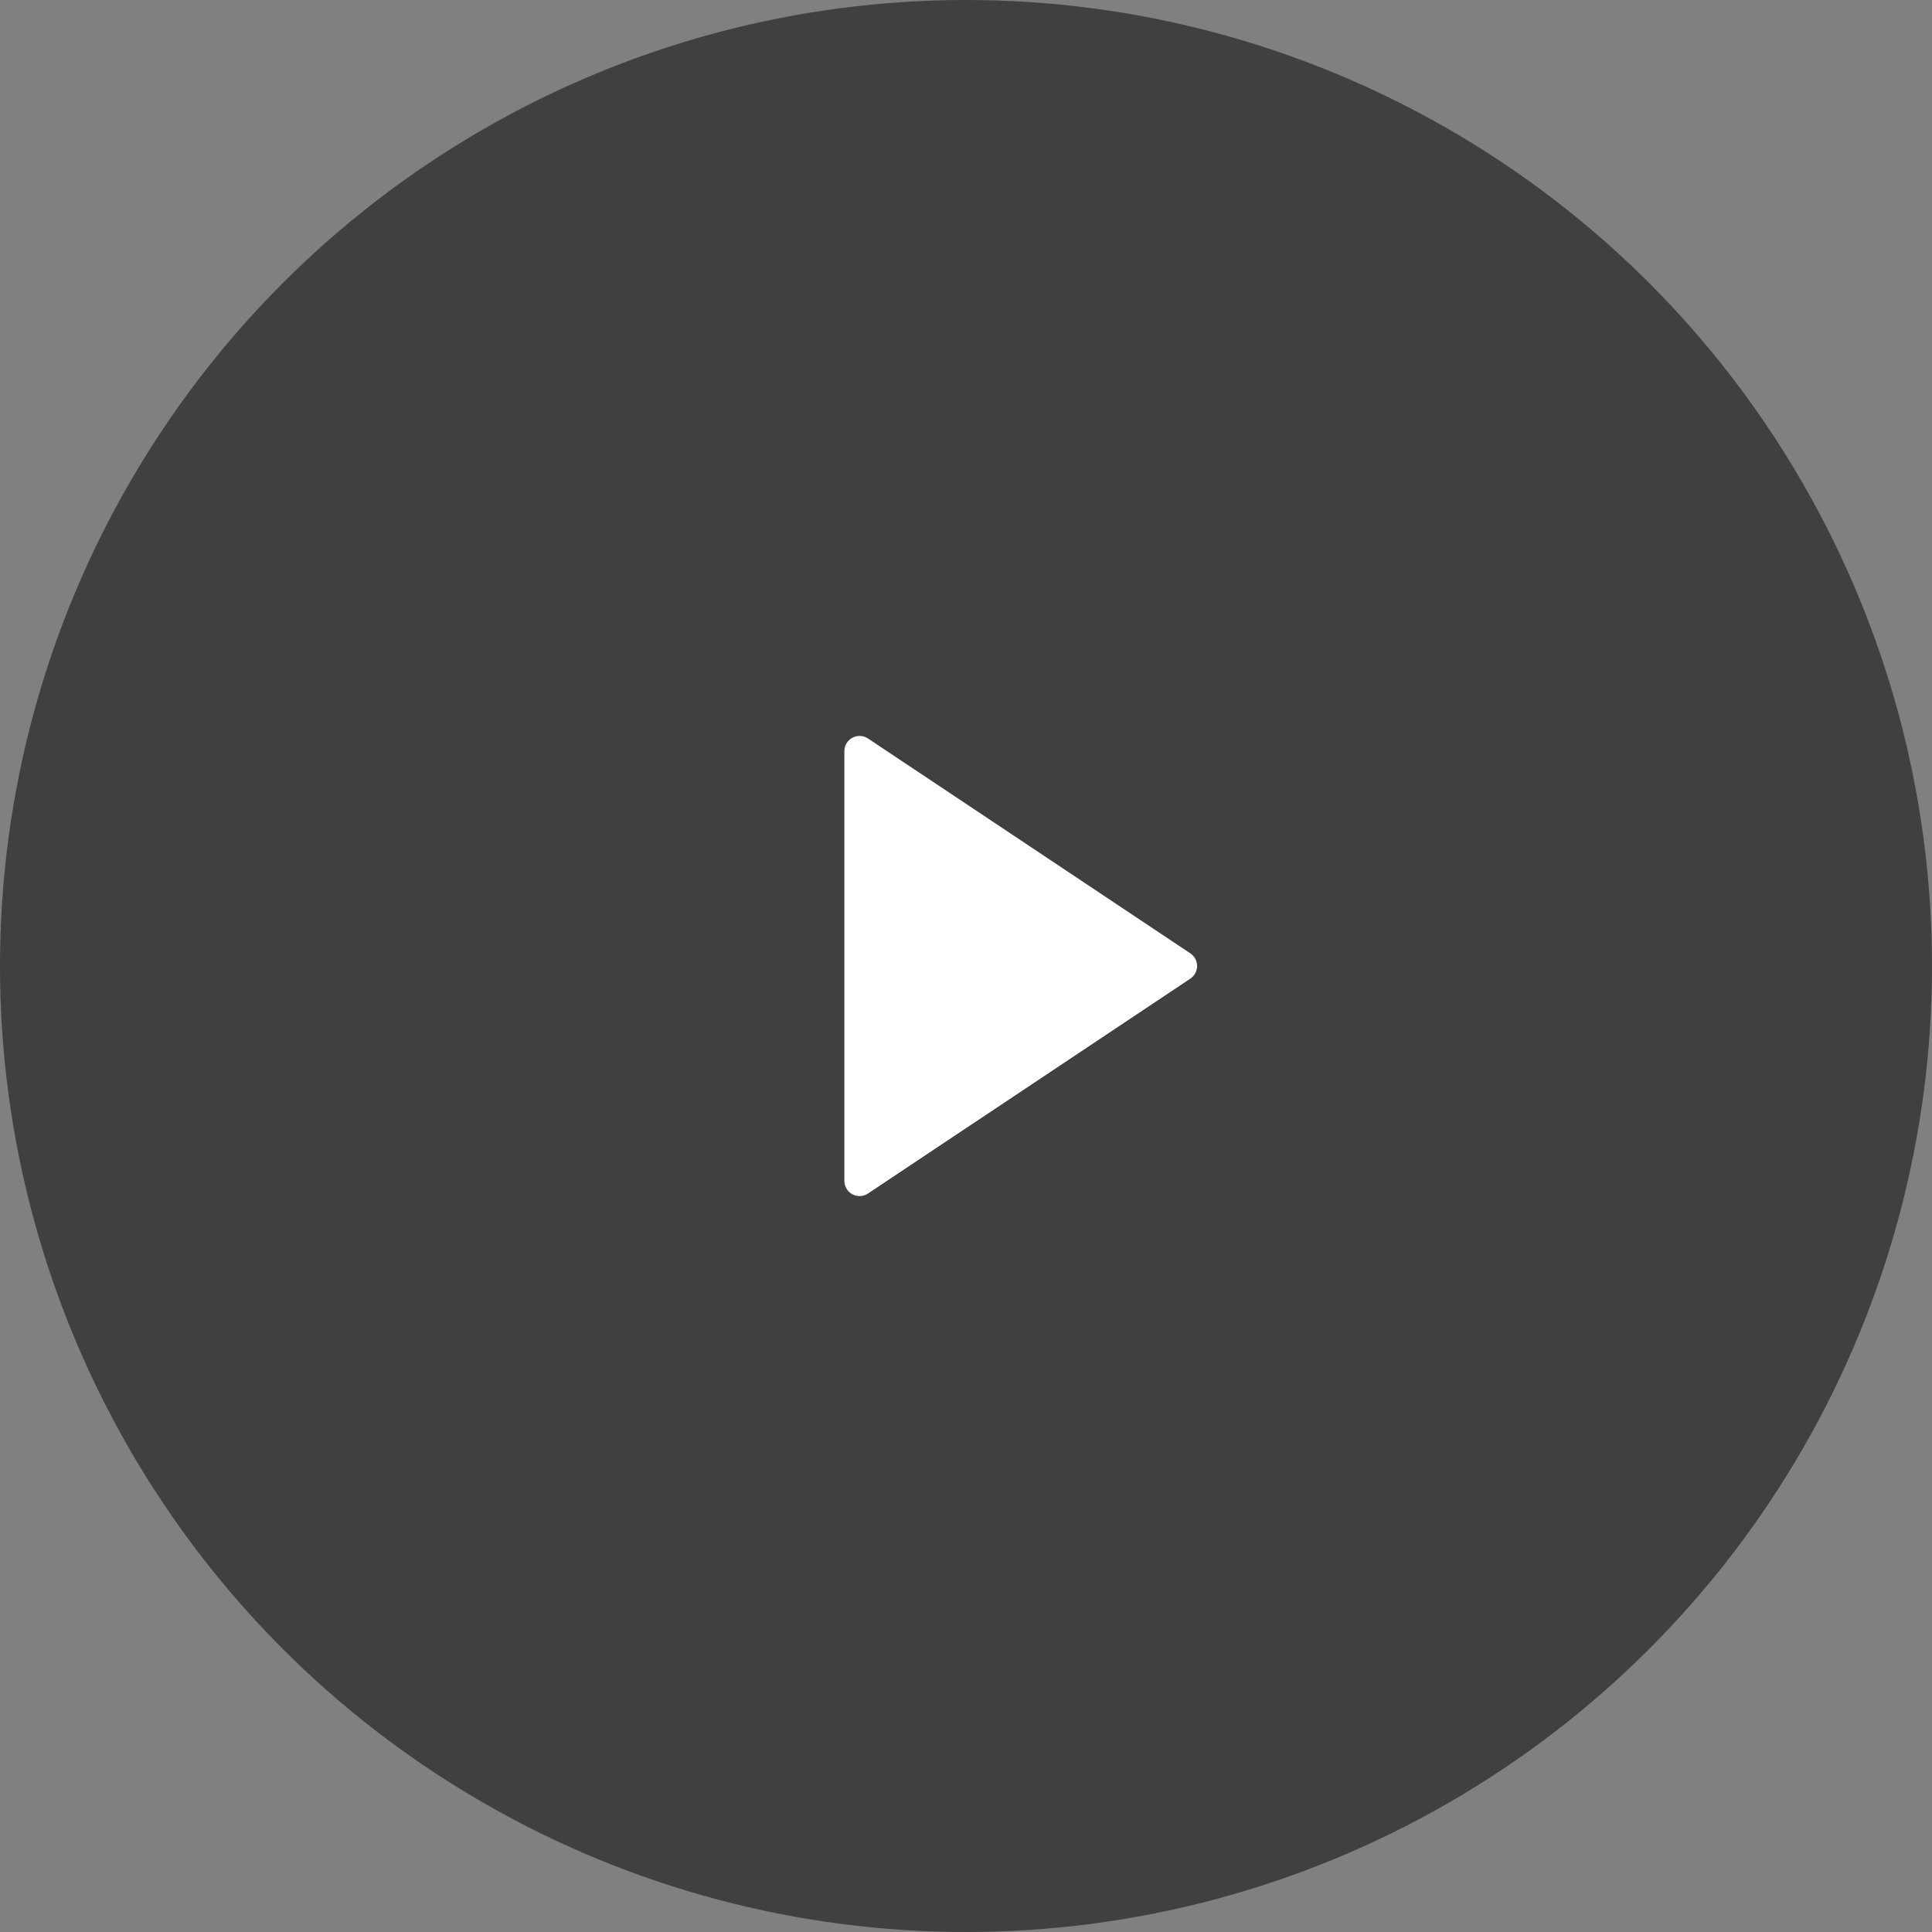 <svg width="90" height="90" viewBox="0 0 90 90" fill="none" xmlns="http://www.w3.org/2000/svg">
<rect x="0" y="0" width="90" height="90" fill="#808080" stroke="none"/>
<circle cx="45" cy="45" r="45" fill="black" fill-opacity="0.5"/>
<path d="M55.45 45.589L40.434 55.599C40.328 55.67 40.204 55.711 40.076 55.717C39.948 55.723 39.821 55.695 39.708 55.634C39.594 55.574 39.5 55.484 39.434 55.374C39.368 55.264 39.334 55.138 39.334 55.01V34.99C39.334 34.862 39.368 34.736 39.434 34.626C39.5 34.516 39.594 34.426 39.708 34.366C39.821 34.305 39.948 34.276 40.076 34.283C40.204 34.289 40.328 34.33 40.434 34.401L55.45 44.411C55.547 44.475 55.626 44.563 55.681 44.666C55.736 44.769 55.765 44.883 55.765 45C55.765 45.117 55.736 45.231 55.681 45.334C55.626 45.437 55.547 45.525 55.45 45.589Z" fill="white"/>
</svg>
